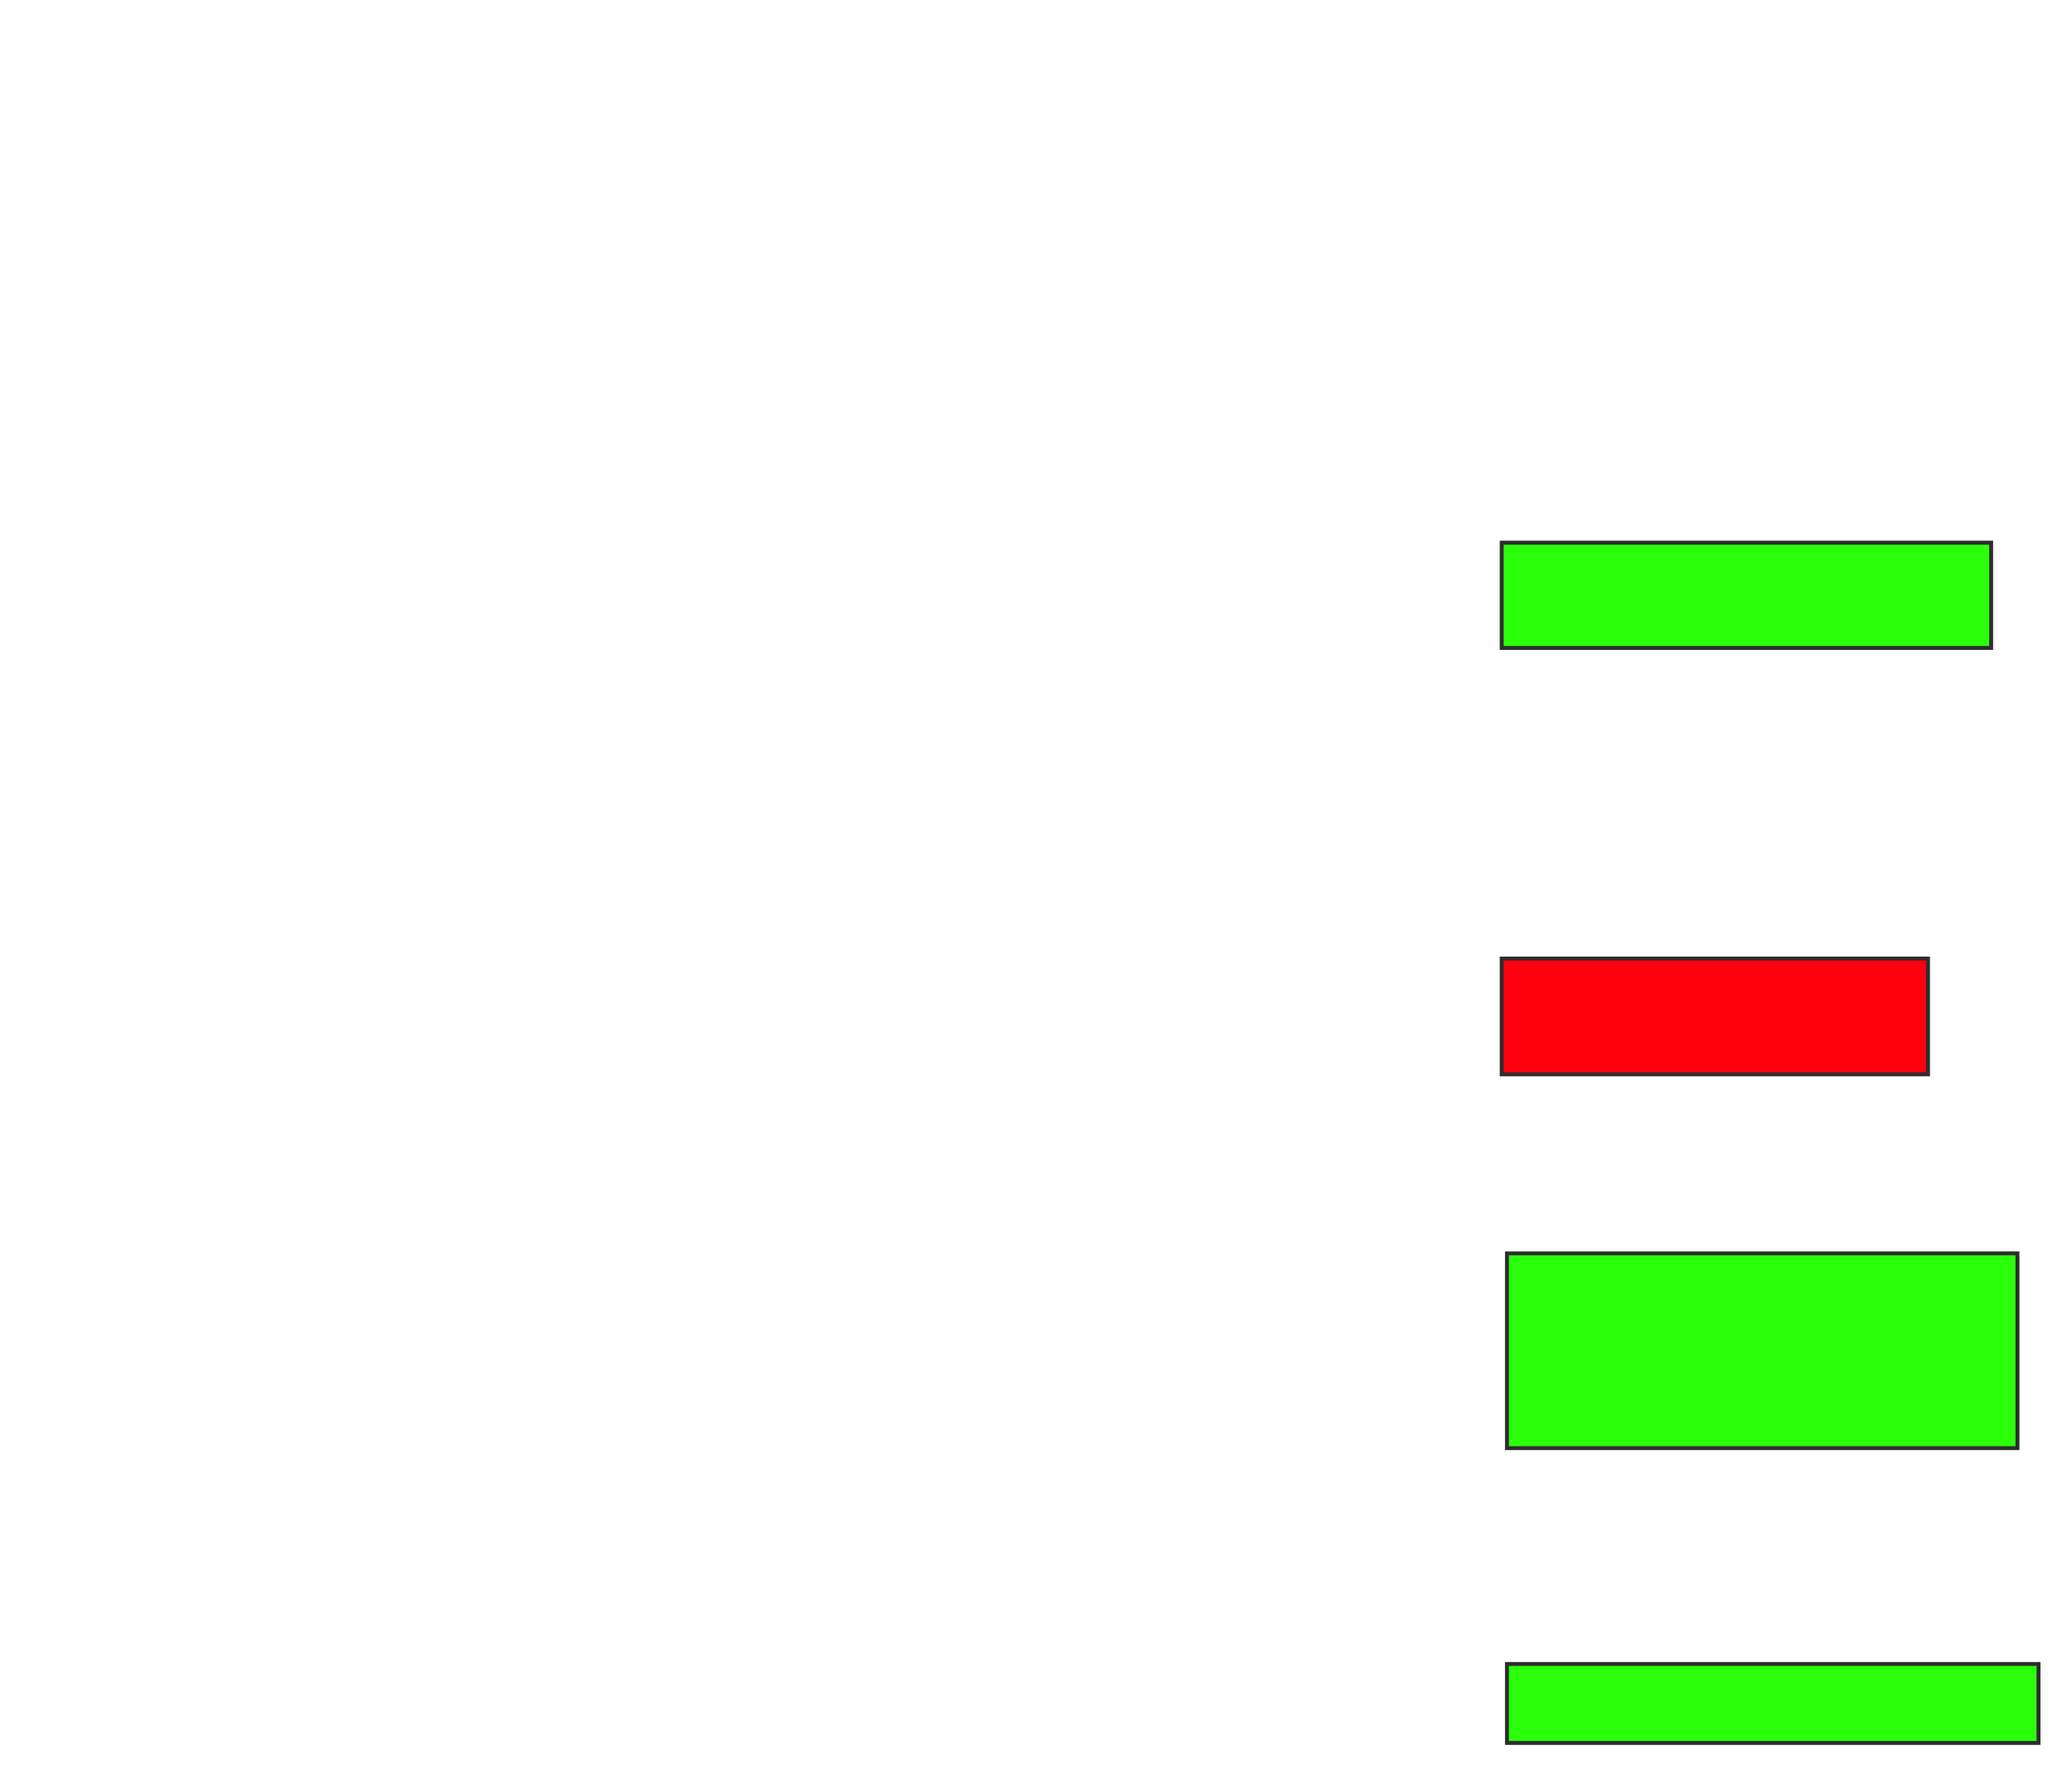 <svg height="458" width="532" xmlns="http://www.w3.org/2000/svg">
 <!-- Created with Image Occlusion Enhanced -->
 <g>
  <title>Labels</title>
 </g>
 <g>
  <title>Masks</title>
  <rect fill="#2bff0a" height="27.027" id="84610286d8824f4a970311cca7297af0-ao-1" stroke="#2D2D2D" width="125.676" x="385.568" y="139.297"/>
  <rect class="qshape" fill="#fc000e" height="29.73" id="84610286d8824f4a970311cca7297af0-ao-2" stroke="#2D2D2D" width="109.459" x="385.568" y="246.054"/>
  <rect fill="#2bff0a" height="50" id="84610286d8824f4a970311cca7297af0-ao-3" stroke="#2D2D2D" width="131.081" x="386.919" y="321.73"/>
  <rect fill="#2bff0a" height="20.27" id="84610286d8824f4a970311cca7297af0-ao-4" stroke="#2D2D2D" width="136.486" x="386.919" y="427.135"/>
 </g>
</svg>